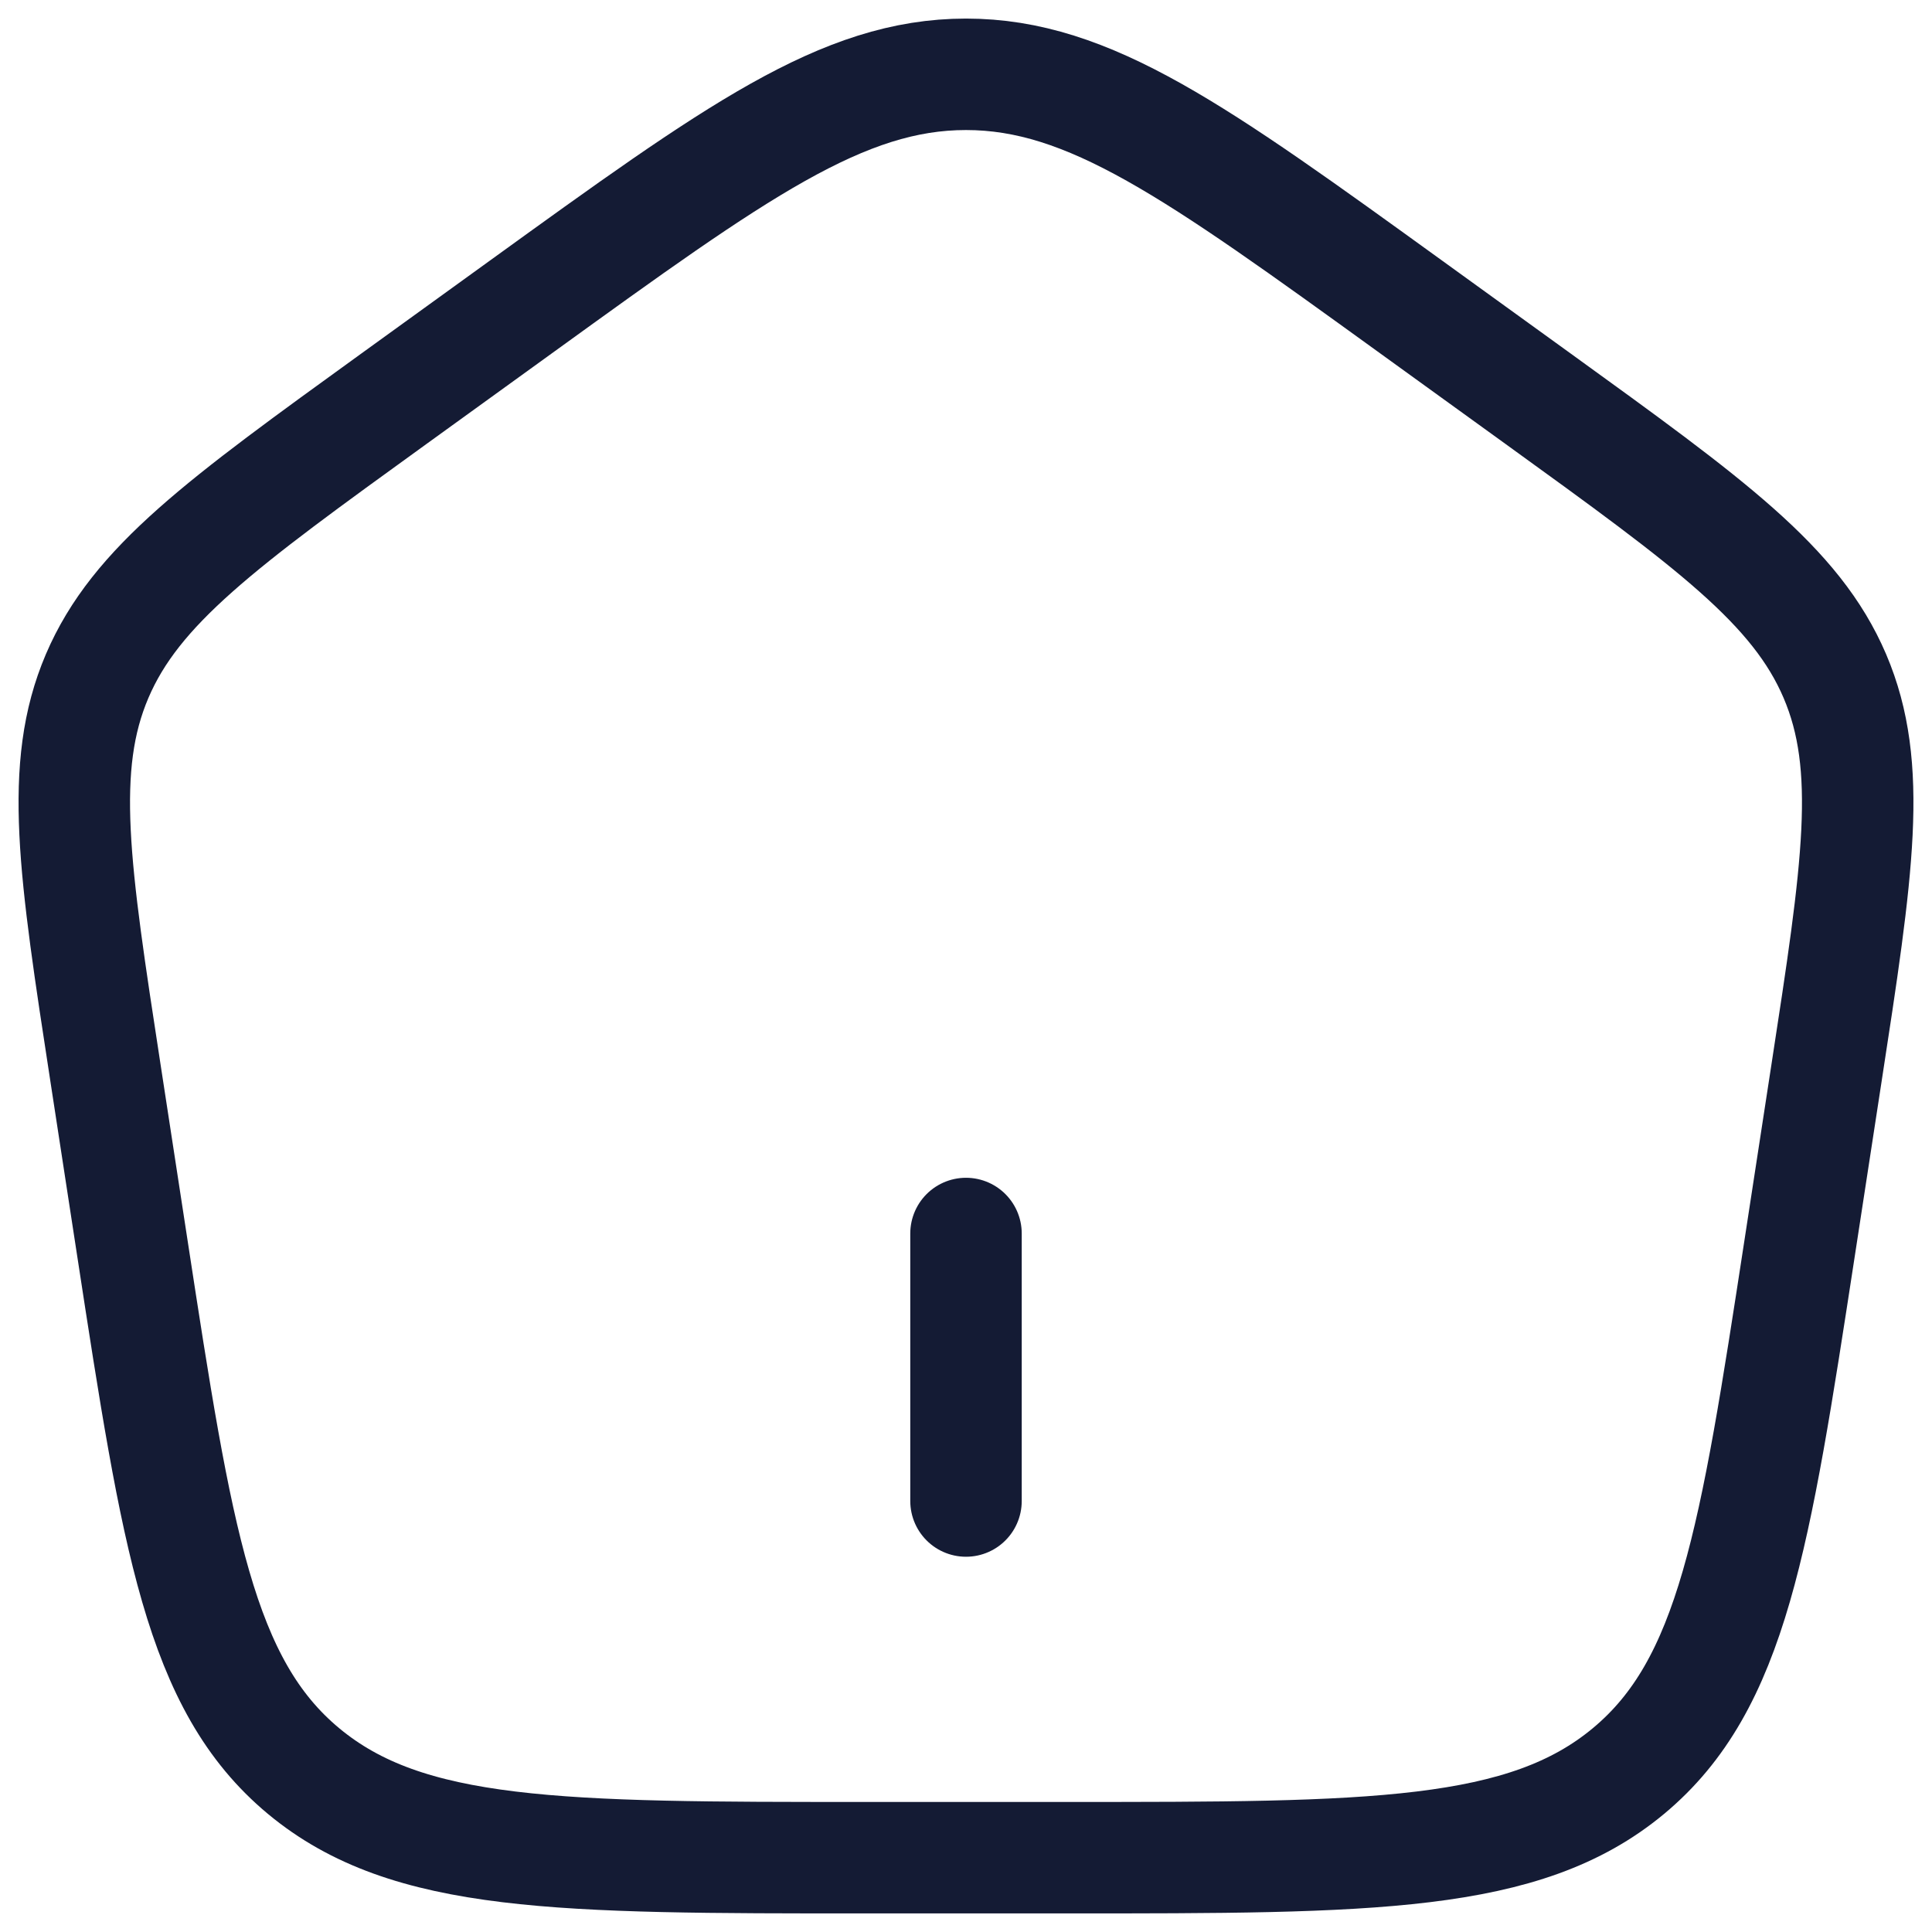 <svg width="26" height="26" viewBox="0 0 26 26" fill="none" xmlns="http://www.w3.org/2000/svg">
<path d="M13 20.2V16.6" stroke="#141B34" stroke-width="1.5" stroke-linecap="round"/>
<path d="M1.422 14.456C0.998 11.699 0.786 10.321 1.307 9.099C1.829 7.877 2.985 7.041 5.297 5.369L7.025 4.12C9.902 2.04 11.34 1 13 1C14.66 1 16.098 2.04 18.975 4.12L20.703 5.369C23.015 7.041 24.171 7.877 24.693 9.099C25.214 10.321 25.002 11.699 24.578 14.456L24.217 16.807C23.617 20.715 23.316 22.669 21.915 23.834C20.513 25 18.464 25 14.367 25H11.633C7.536 25 5.487 25 4.085 23.834C2.684 22.669 2.383 20.715 1.783 16.807L1.422 14.456Z" stroke="#141B34" stroke-width="1.5" stroke-linejoin="round"/>
</svg>

